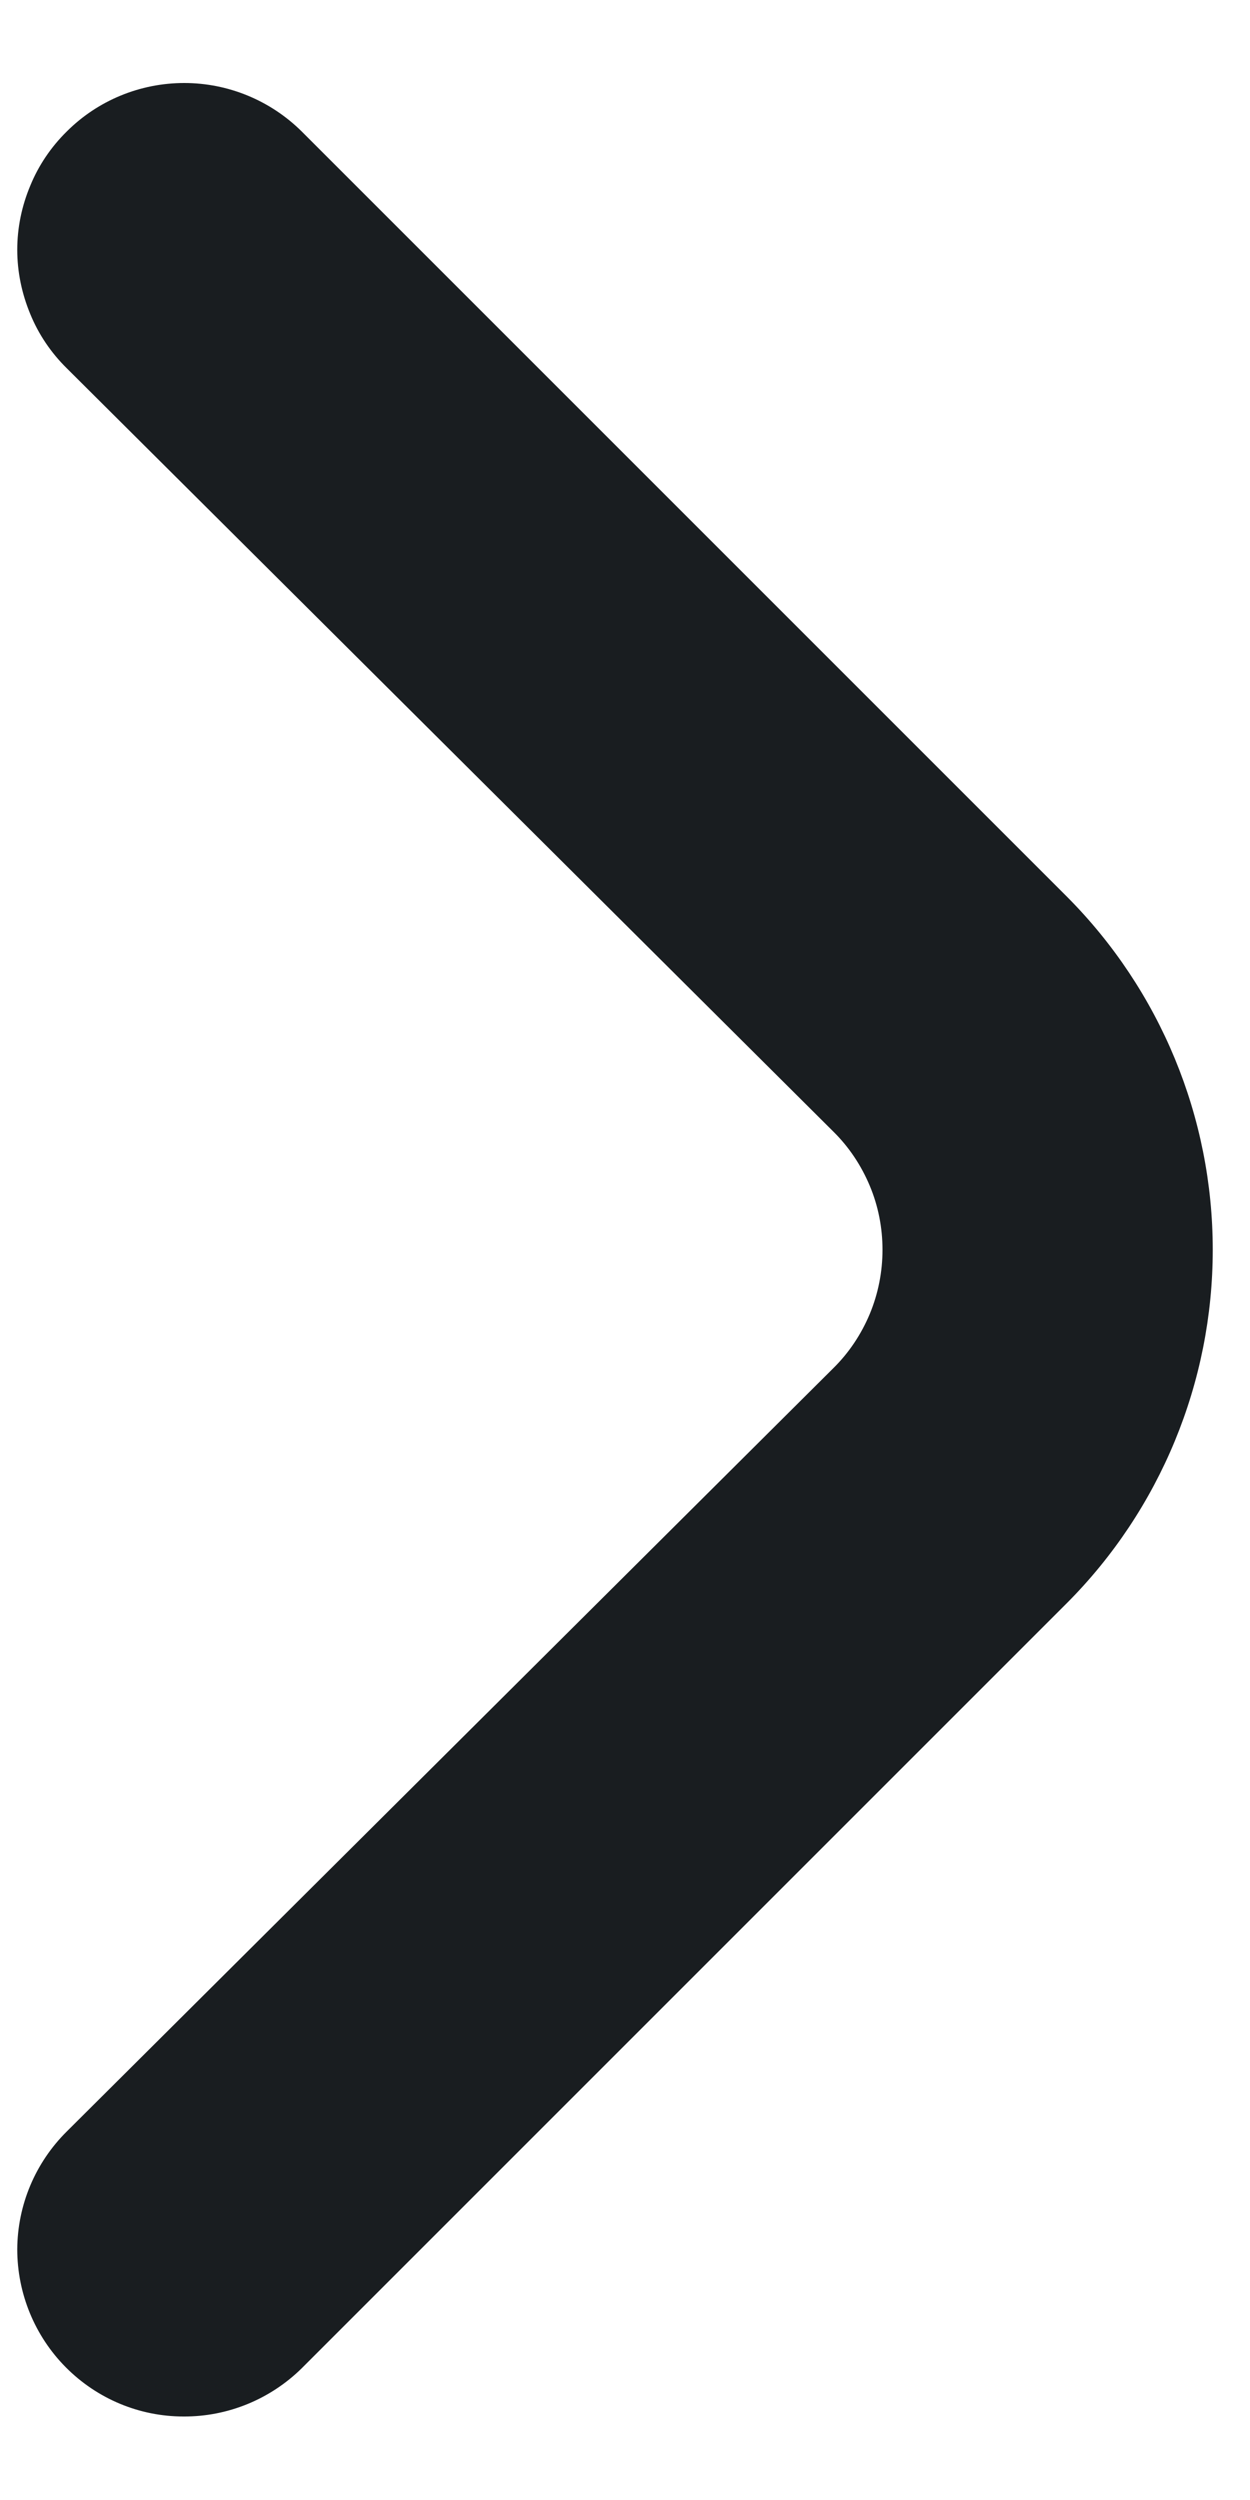 <svg width="5" height="10" viewBox="0 0 5 10" fill="none" xmlns="http://www.w3.org/2000/svg">
<path d="M4.267 3.586L1.207 0.526C1.082 0.402 0.913 0.332 0.737 0.332C0.56 0.332 0.391 0.402 0.267 0.526C0.204 0.588 0.154 0.662 0.121 0.743C0.087 0.824 0.069 0.911 0.069 0.999C0.069 1.087 0.087 1.174 0.121 1.256C0.154 1.337 0.204 1.411 0.267 1.473L3.333 4.526C3.396 4.588 3.445 4.662 3.479 4.743C3.513 4.824 3.53 4.911 3.53 4.999C3.53 5.087 3.513 5.174 3.479 5.256C3.445 5.337 3.396 5.411 3.333 5.473L0.267 8.526C0.141 8.651 0.07 8.82 0.069 8.997C0.069 9.174 0.139 9.344 0.263 9.469C0.388 9.595 0.557 9.666 0.734 9.666C0.911 9.667 1.081 9.597 1.207 9.473L4.267 6.413C4.641 6.038 4.851 5.529 4.851 4.999C4.851 4.469 4.641 3.961 4.267 3.586Z" fill="#191D20"/>
</svg>
